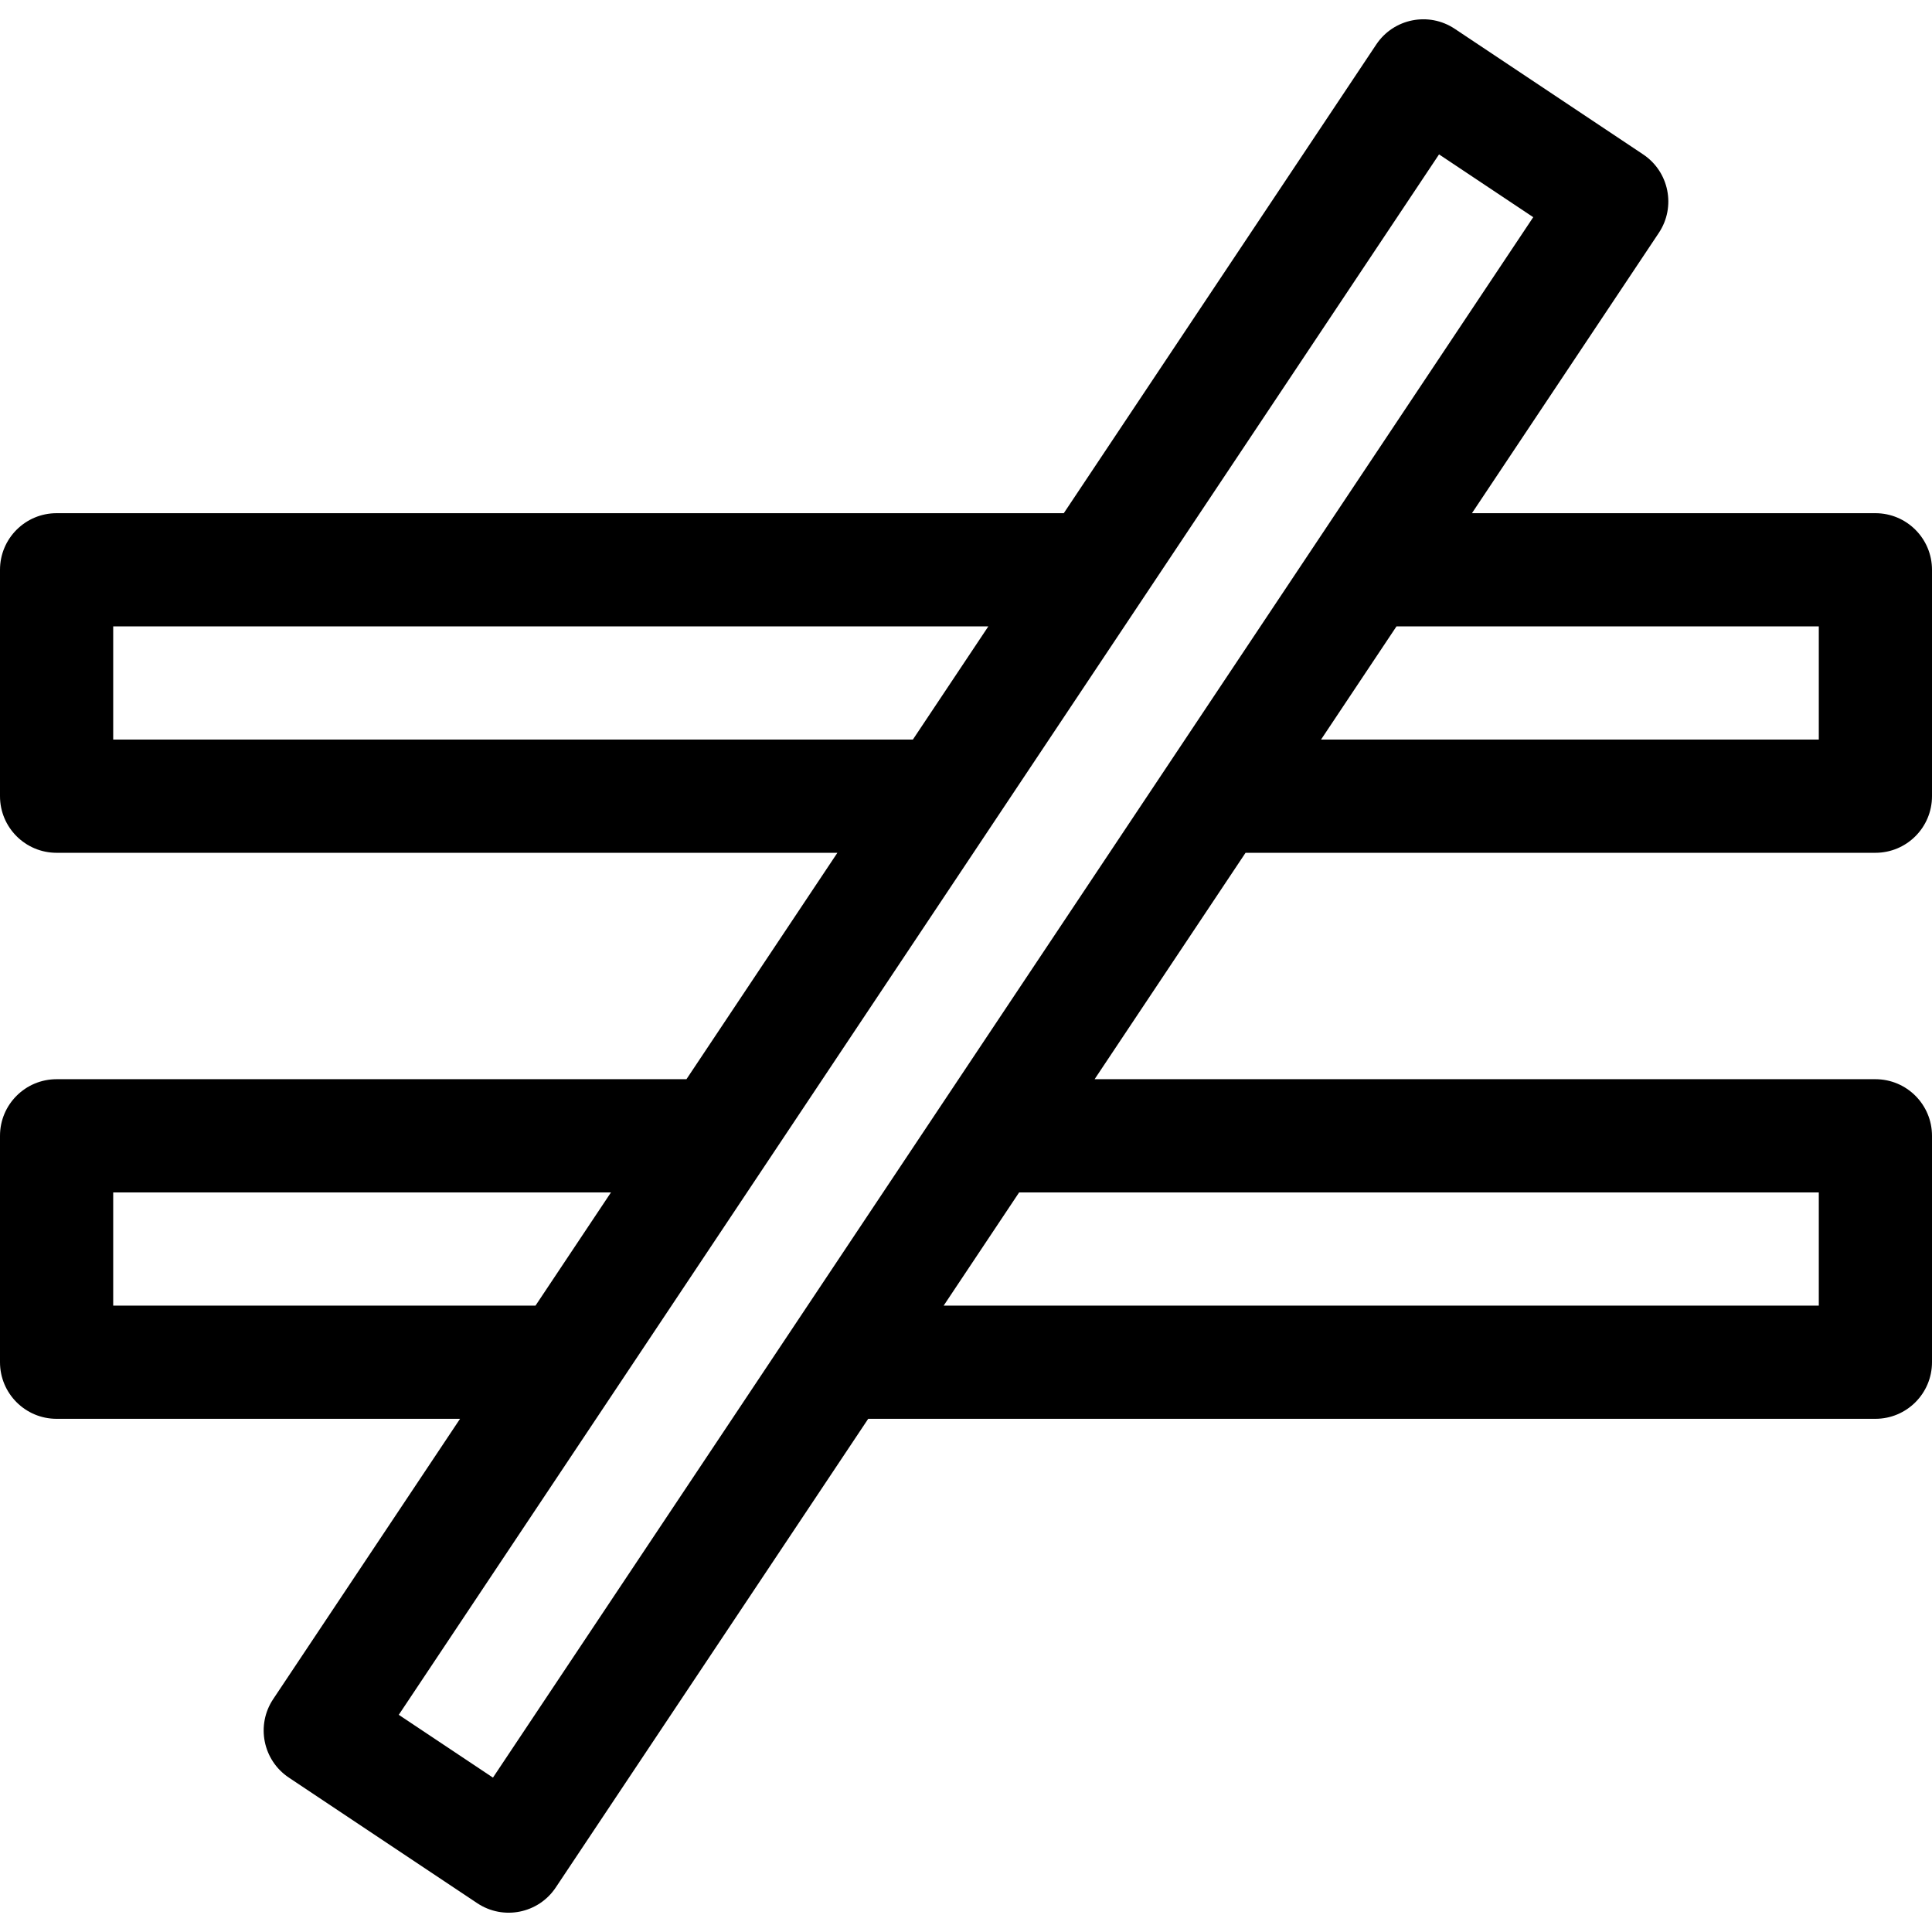 <svg id="Capa_1" enable-background="new 0 0 512 512" height="512" viewBox="0 0 512 512" width="512" xmlns="http://www.w3.org/2000/svg"><g><path d="m497 226c8.284 0 15-6.716 15-15v-60c0-8.284-6.716-15-15-15h-106.917l49.522-74.284c4.593-6.889 2.733-16.206-4.16-20.801l-49.924-33.282c-6.893-4.594-16.206-2.732-20.801 4.161l-82.803 124.206h-266.917c-8.284 0-15 6.716-15 15v60c0 8.284 6.716 15 15 15h206.917l-40 60h-166.917c-8.284 0-15 6.716-15 15v60c0 8.284 6.716 15 15 15h106.917l-49.522 74.284c-4.593 6.889-2.733 16.206 4.16 20.801l49.924 33.282c6.882 4.586 16.198 2.744 20.801-4.161l82.803-124.206h266.917c8.284 0 15-6.716 15-15v-60c0-8.284-6.716-15-15-15h-206.917l40-60zm-15-60v30h-131.917l20-30zm-452 30v-30h231.917l-20 30zm0 150v-30h131.917l-20 30zm100.639 125.085-24.962-16.641 275.684-413.529 24.962 16.641zm351.361-155.085v30h-231.917l20-30z"/></g></svg>